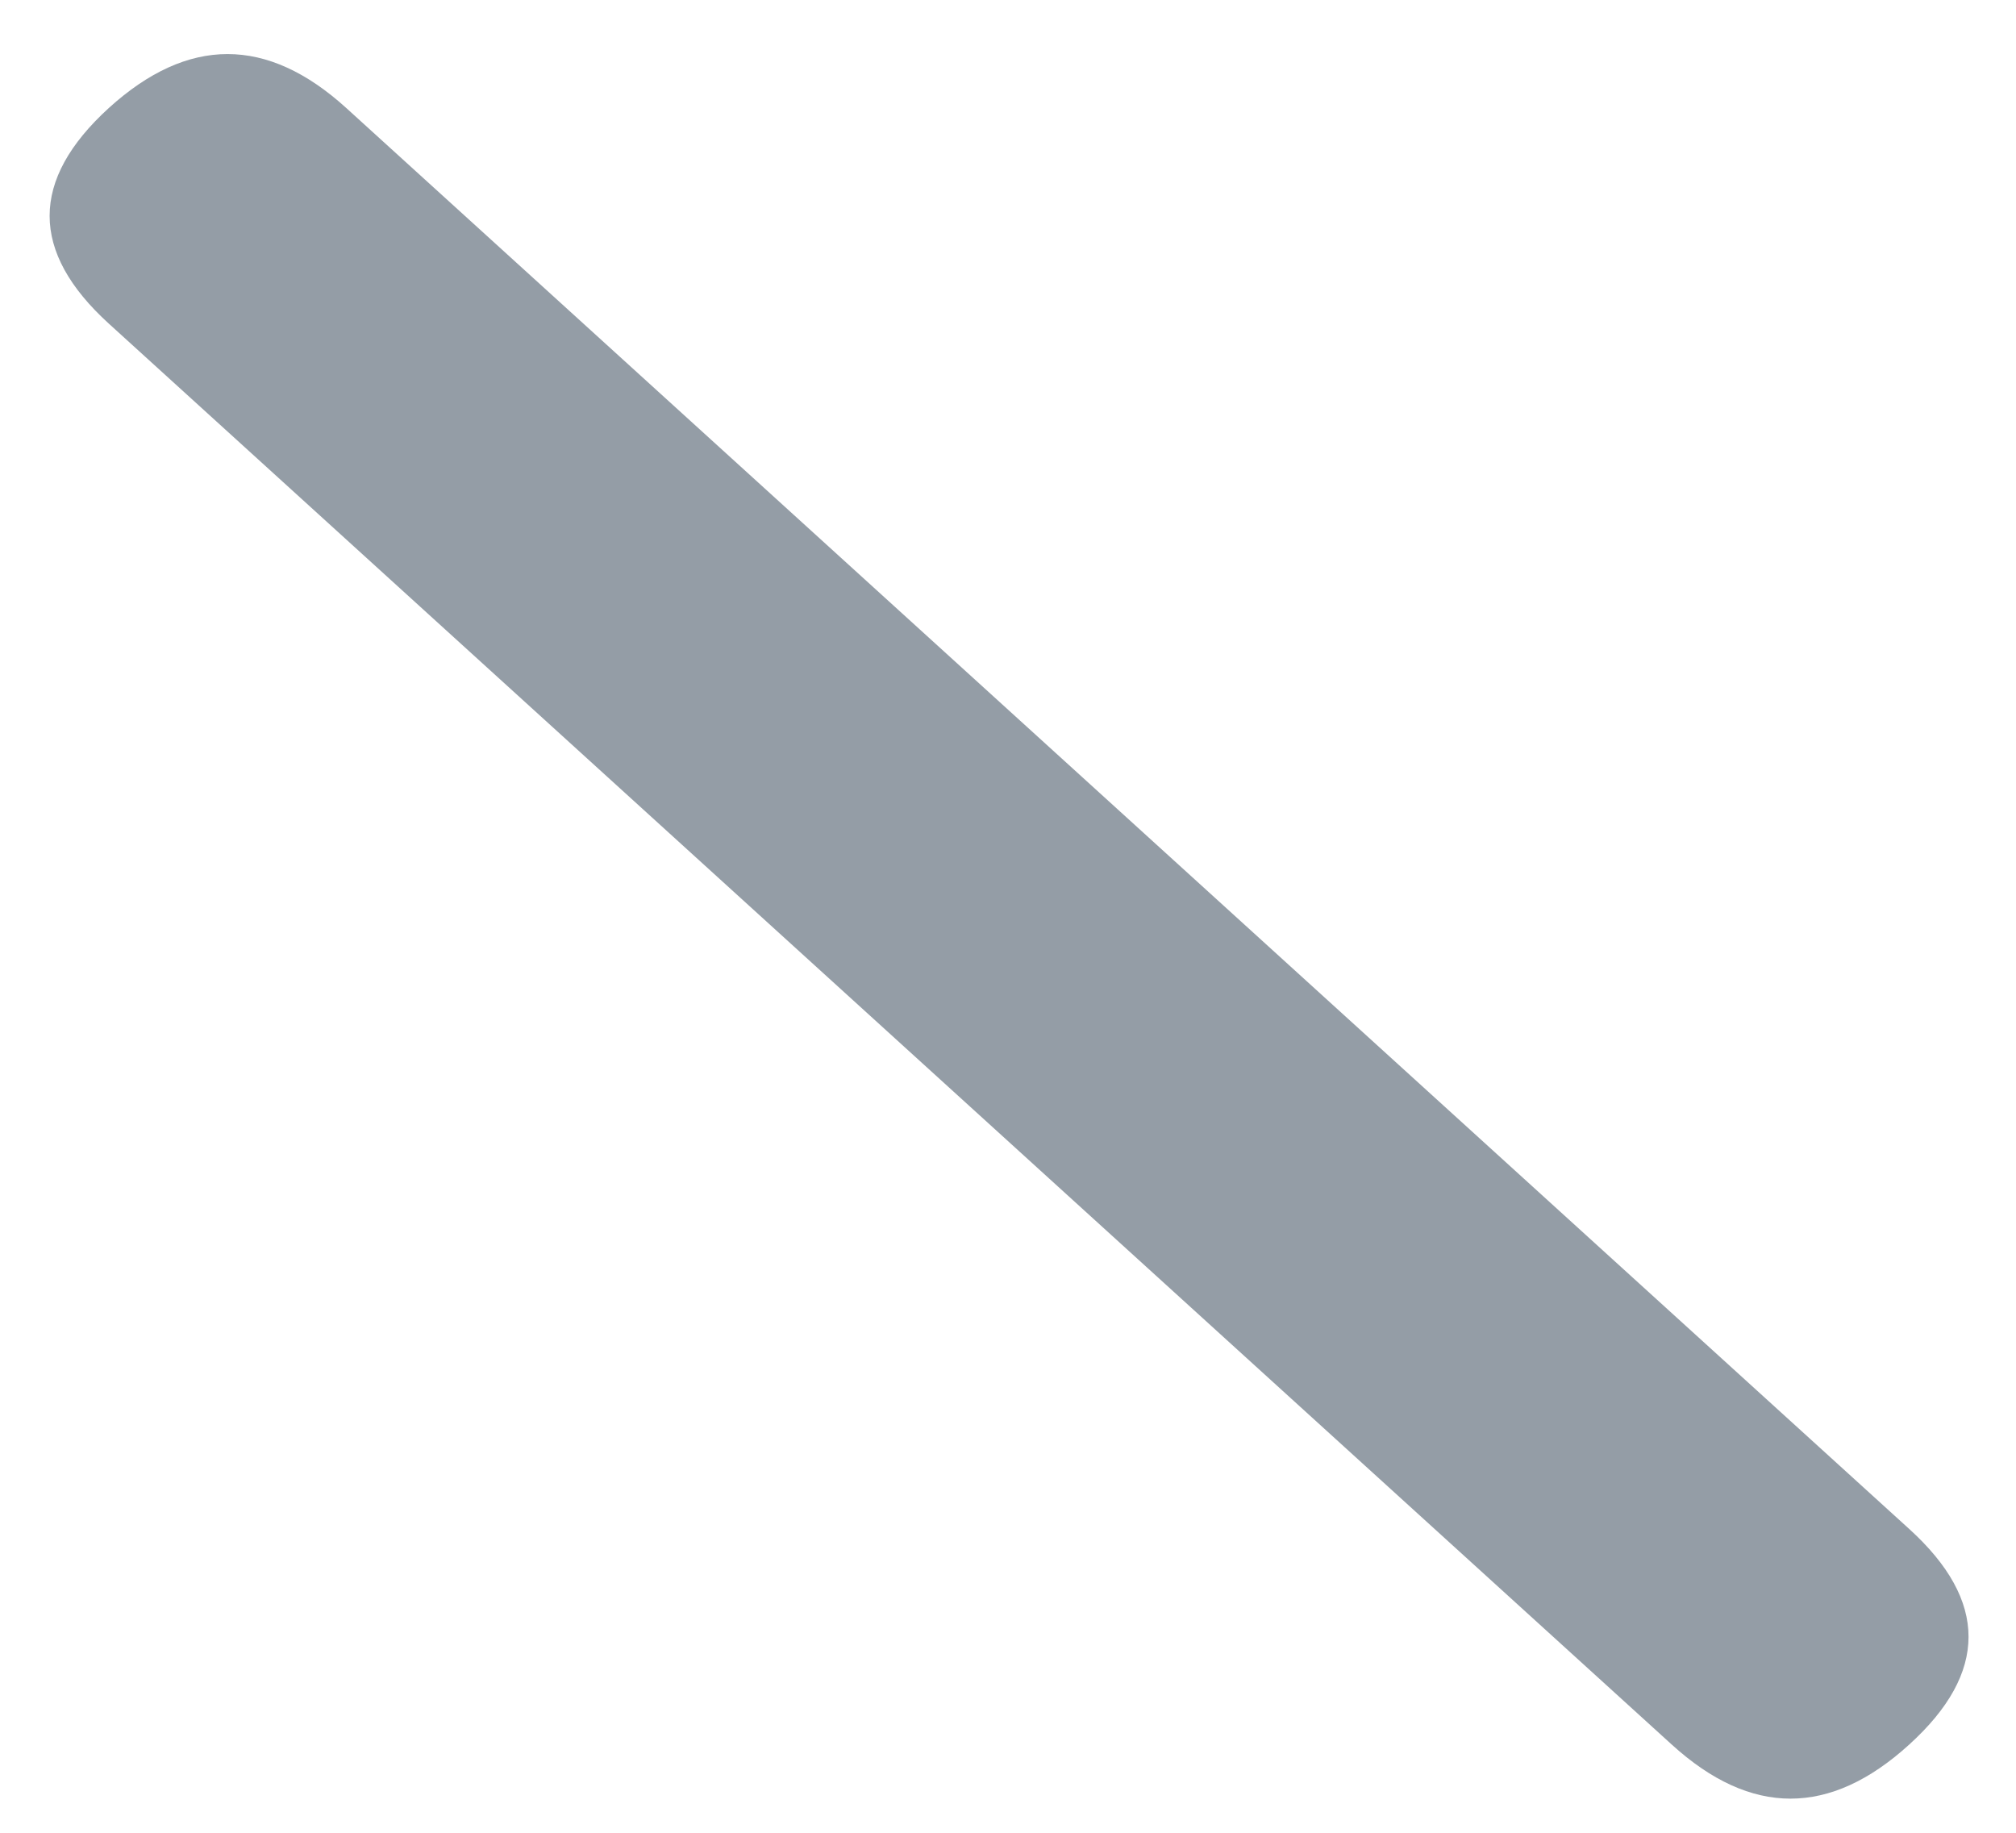 ﻿<?xml version="1.0" encoding="utf-8"?>
<svg version="1.1" xmlns:xlink="http://www.w3.org/1999/xlink" width="11px" height="10px" xmlns="http://www.w3.org/2000/svg">
  <g transform="matrix(1 0 0 1 -237 -9 )">
    <path d="M 10.417 9.519  C 9.985 9.912  9.554 9.912  9.122 9.519  L 0.594 1.766  C 0.163 1.374  0.163 0.982  0.594 0.589  C 1.026 0.197  1.457 0.197  1.889 0.589  L 10.417 8.342  C 10.849 8.734  10.849 9.127  10.417 9.519  Z " fill-rule="nonzero" fill="#949da6" stroke="none" transform="matrix(1 0 0 1 237 9 )" />
  </g>
</svg>